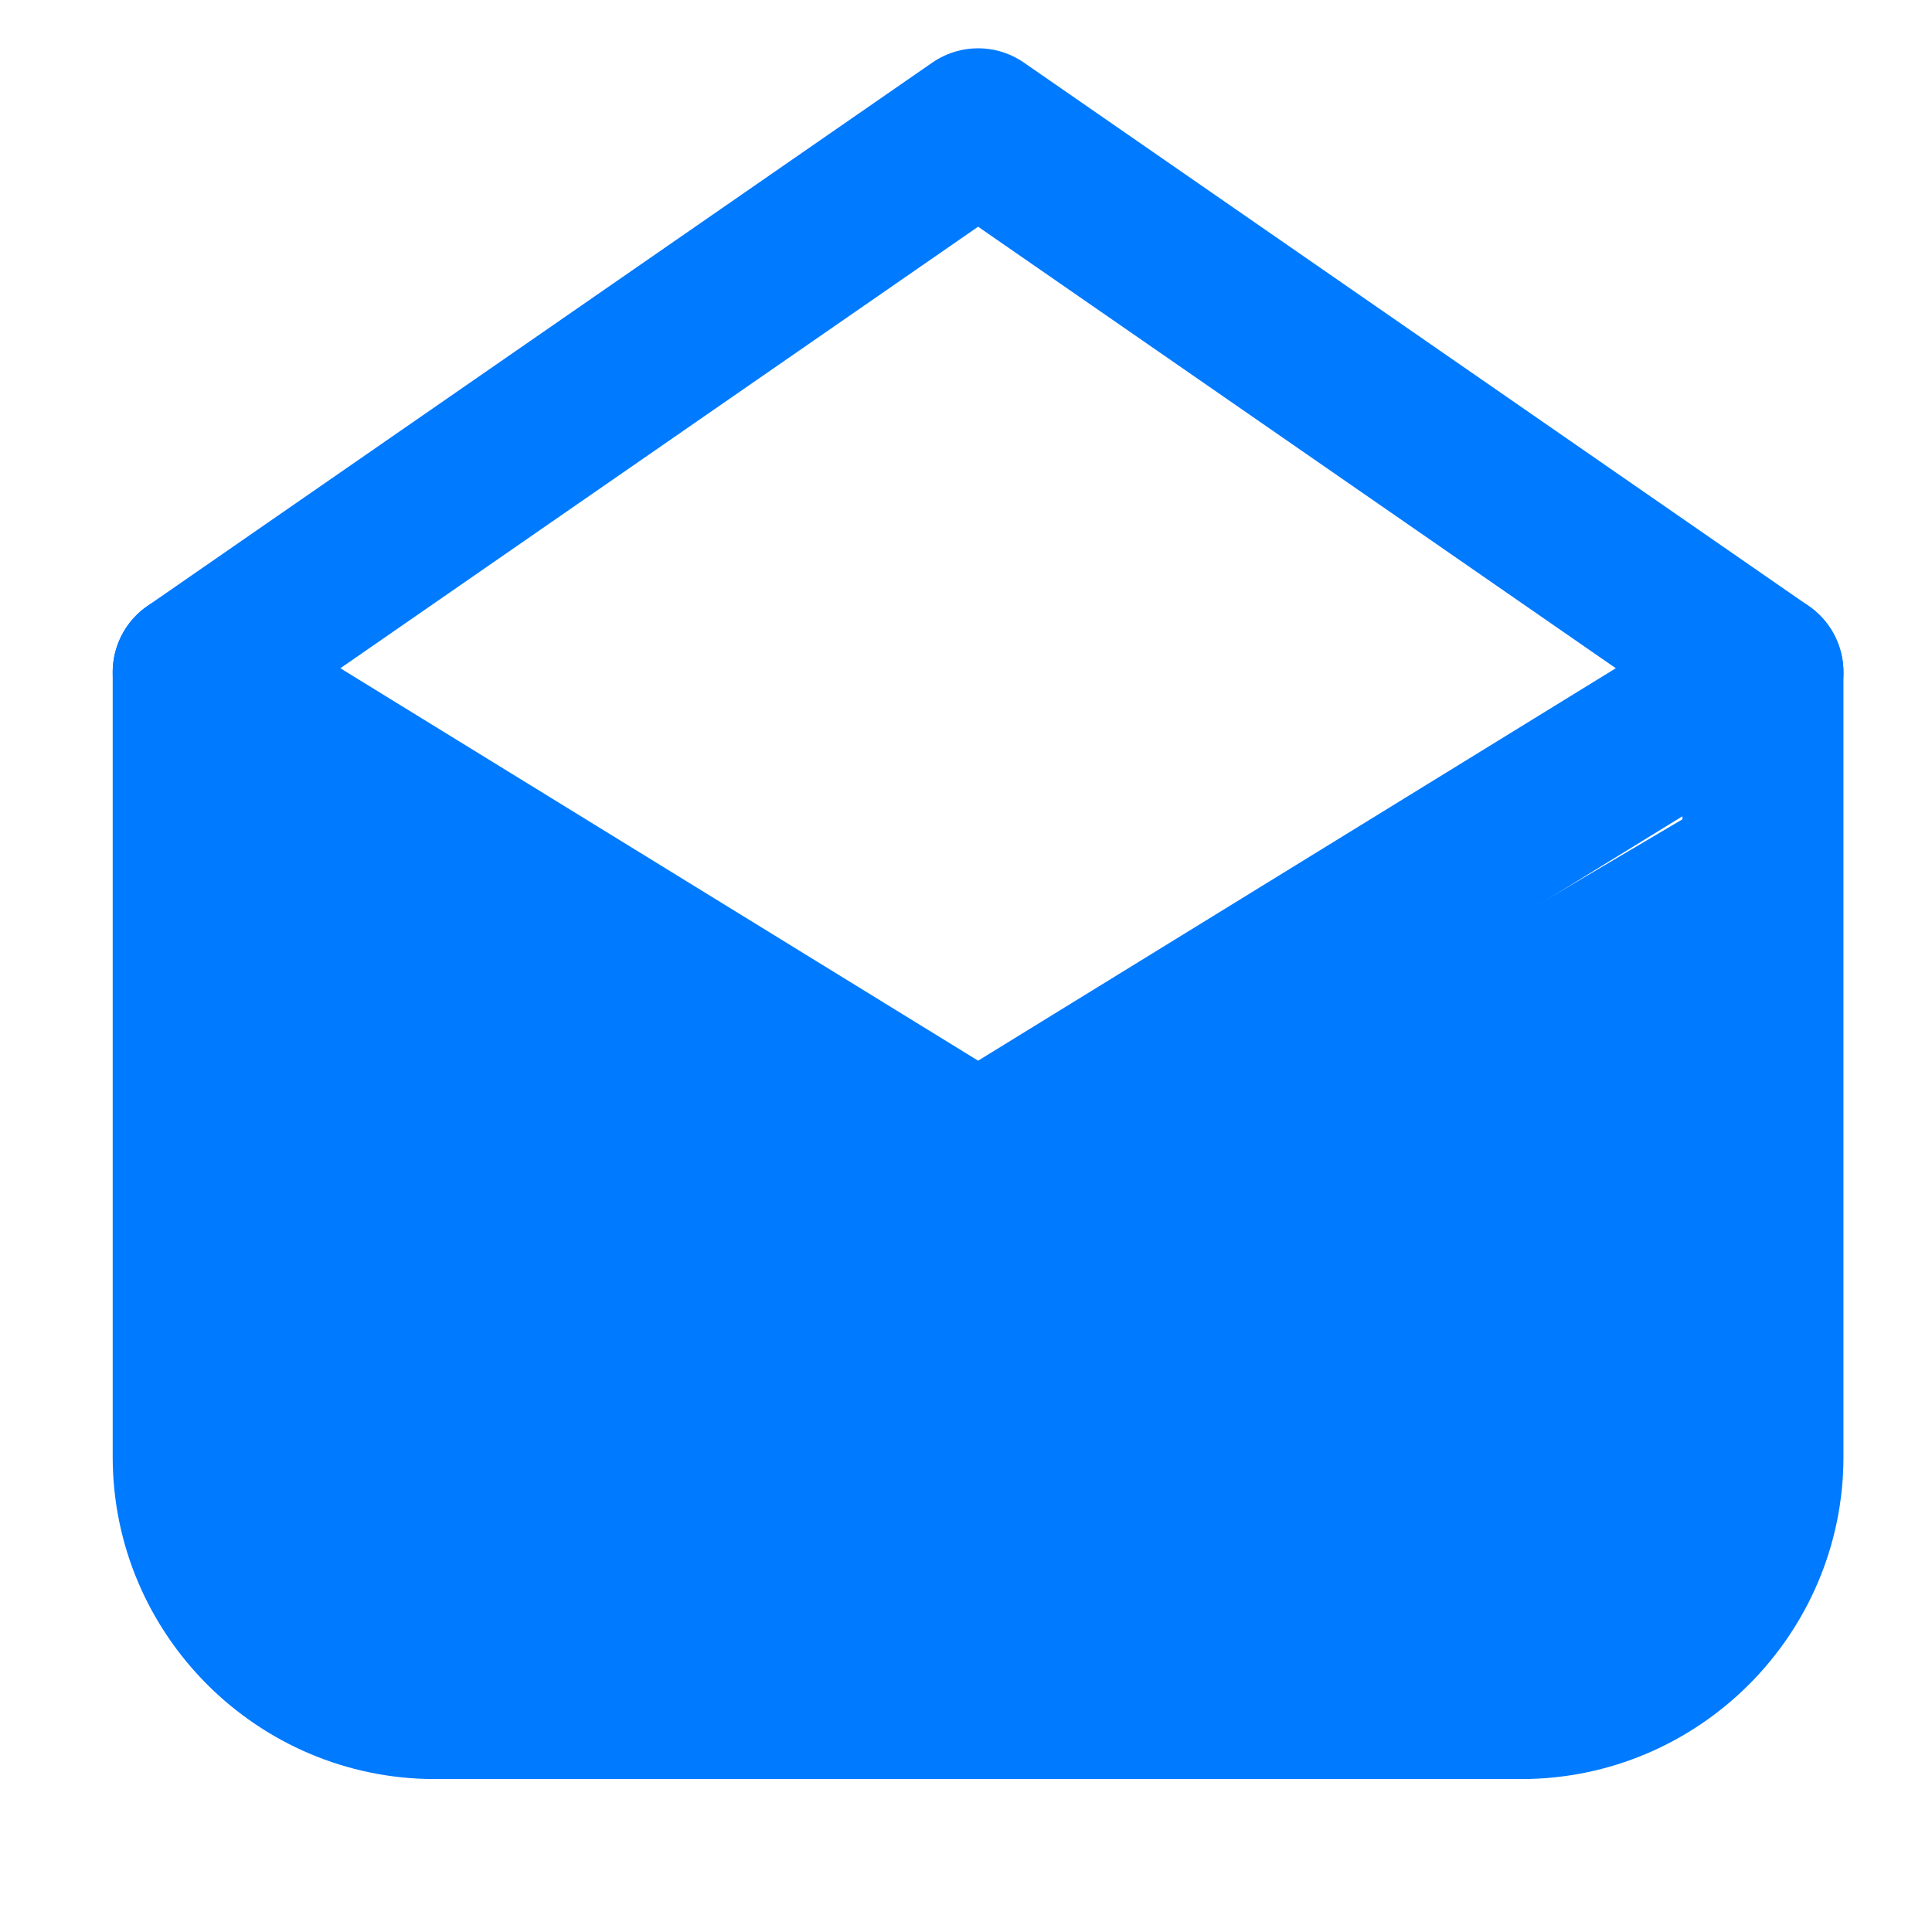<svg width="30" height="30" viewBox="0 0 30 30" fill="none" xmlns="http://www.w3.org/2000/svg">
<path d="M27.375 10.438V22.625C27.375 24.688 25.688 26.375 23.625 26.375H6.75C4.688 26.375 3 24.688 3 22.625V10.438L15.188 2L27.375 10.438Z" stroke="#007AFF" stroke-width="2.5" stroke-miterlimit="10" stroke-linecap="round" stroke-linejoin="round"/>
<path d="M3 10.438L15.188 17.938L27.375 10.438" stroke="#007AFF" stroke-width="2.5" stroke-miterlimit="10" stroke-linecap="round" stroke-linejoin="round"/>
<path d="M4 12.5L15.5 19L26.5 12.5V25.5H4V12.5Z" fill="#007AFF"/>
</svg>
